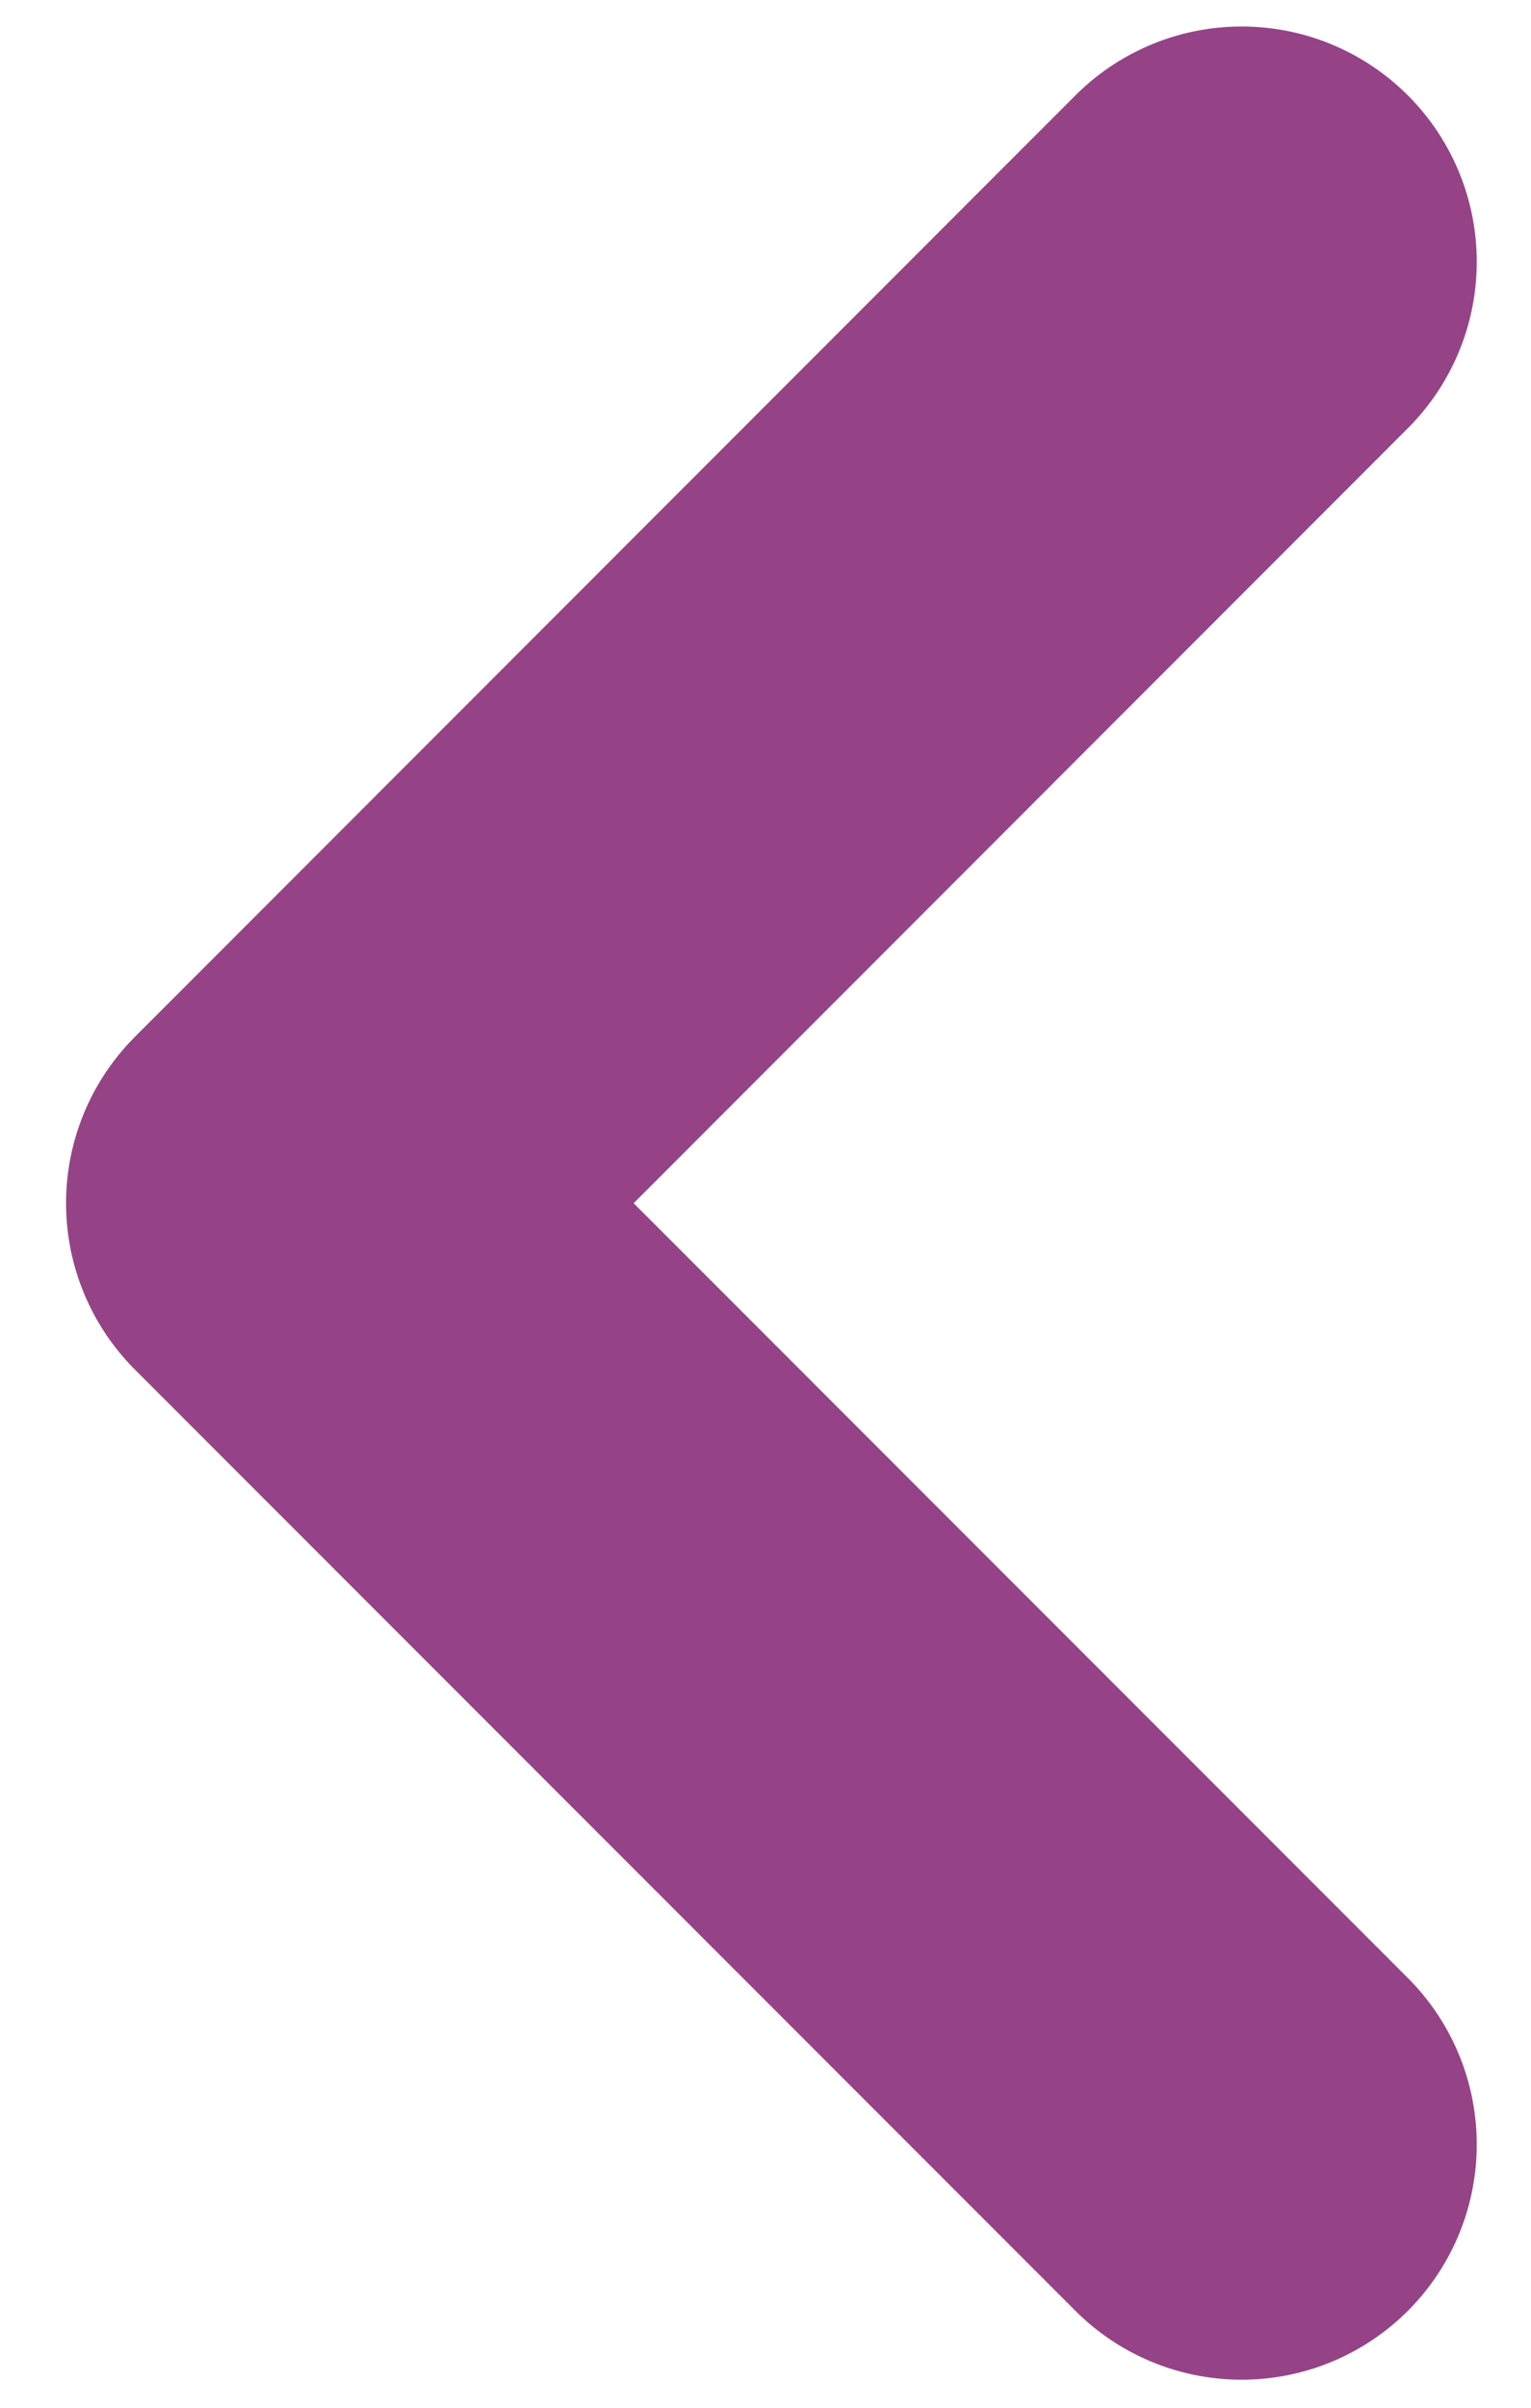 <svg width="7" height="11" viewBox="0 0 7 11" fill="none" xmlns="http://www.w3.org/2000/svg">
<path d="M5.677 9.797L1.377 5.497L5.677 1.196" stroke="#954386" stroke-width="2.15" stroke-linecap="round" stroke-linejoin="round"/>
</svg>
